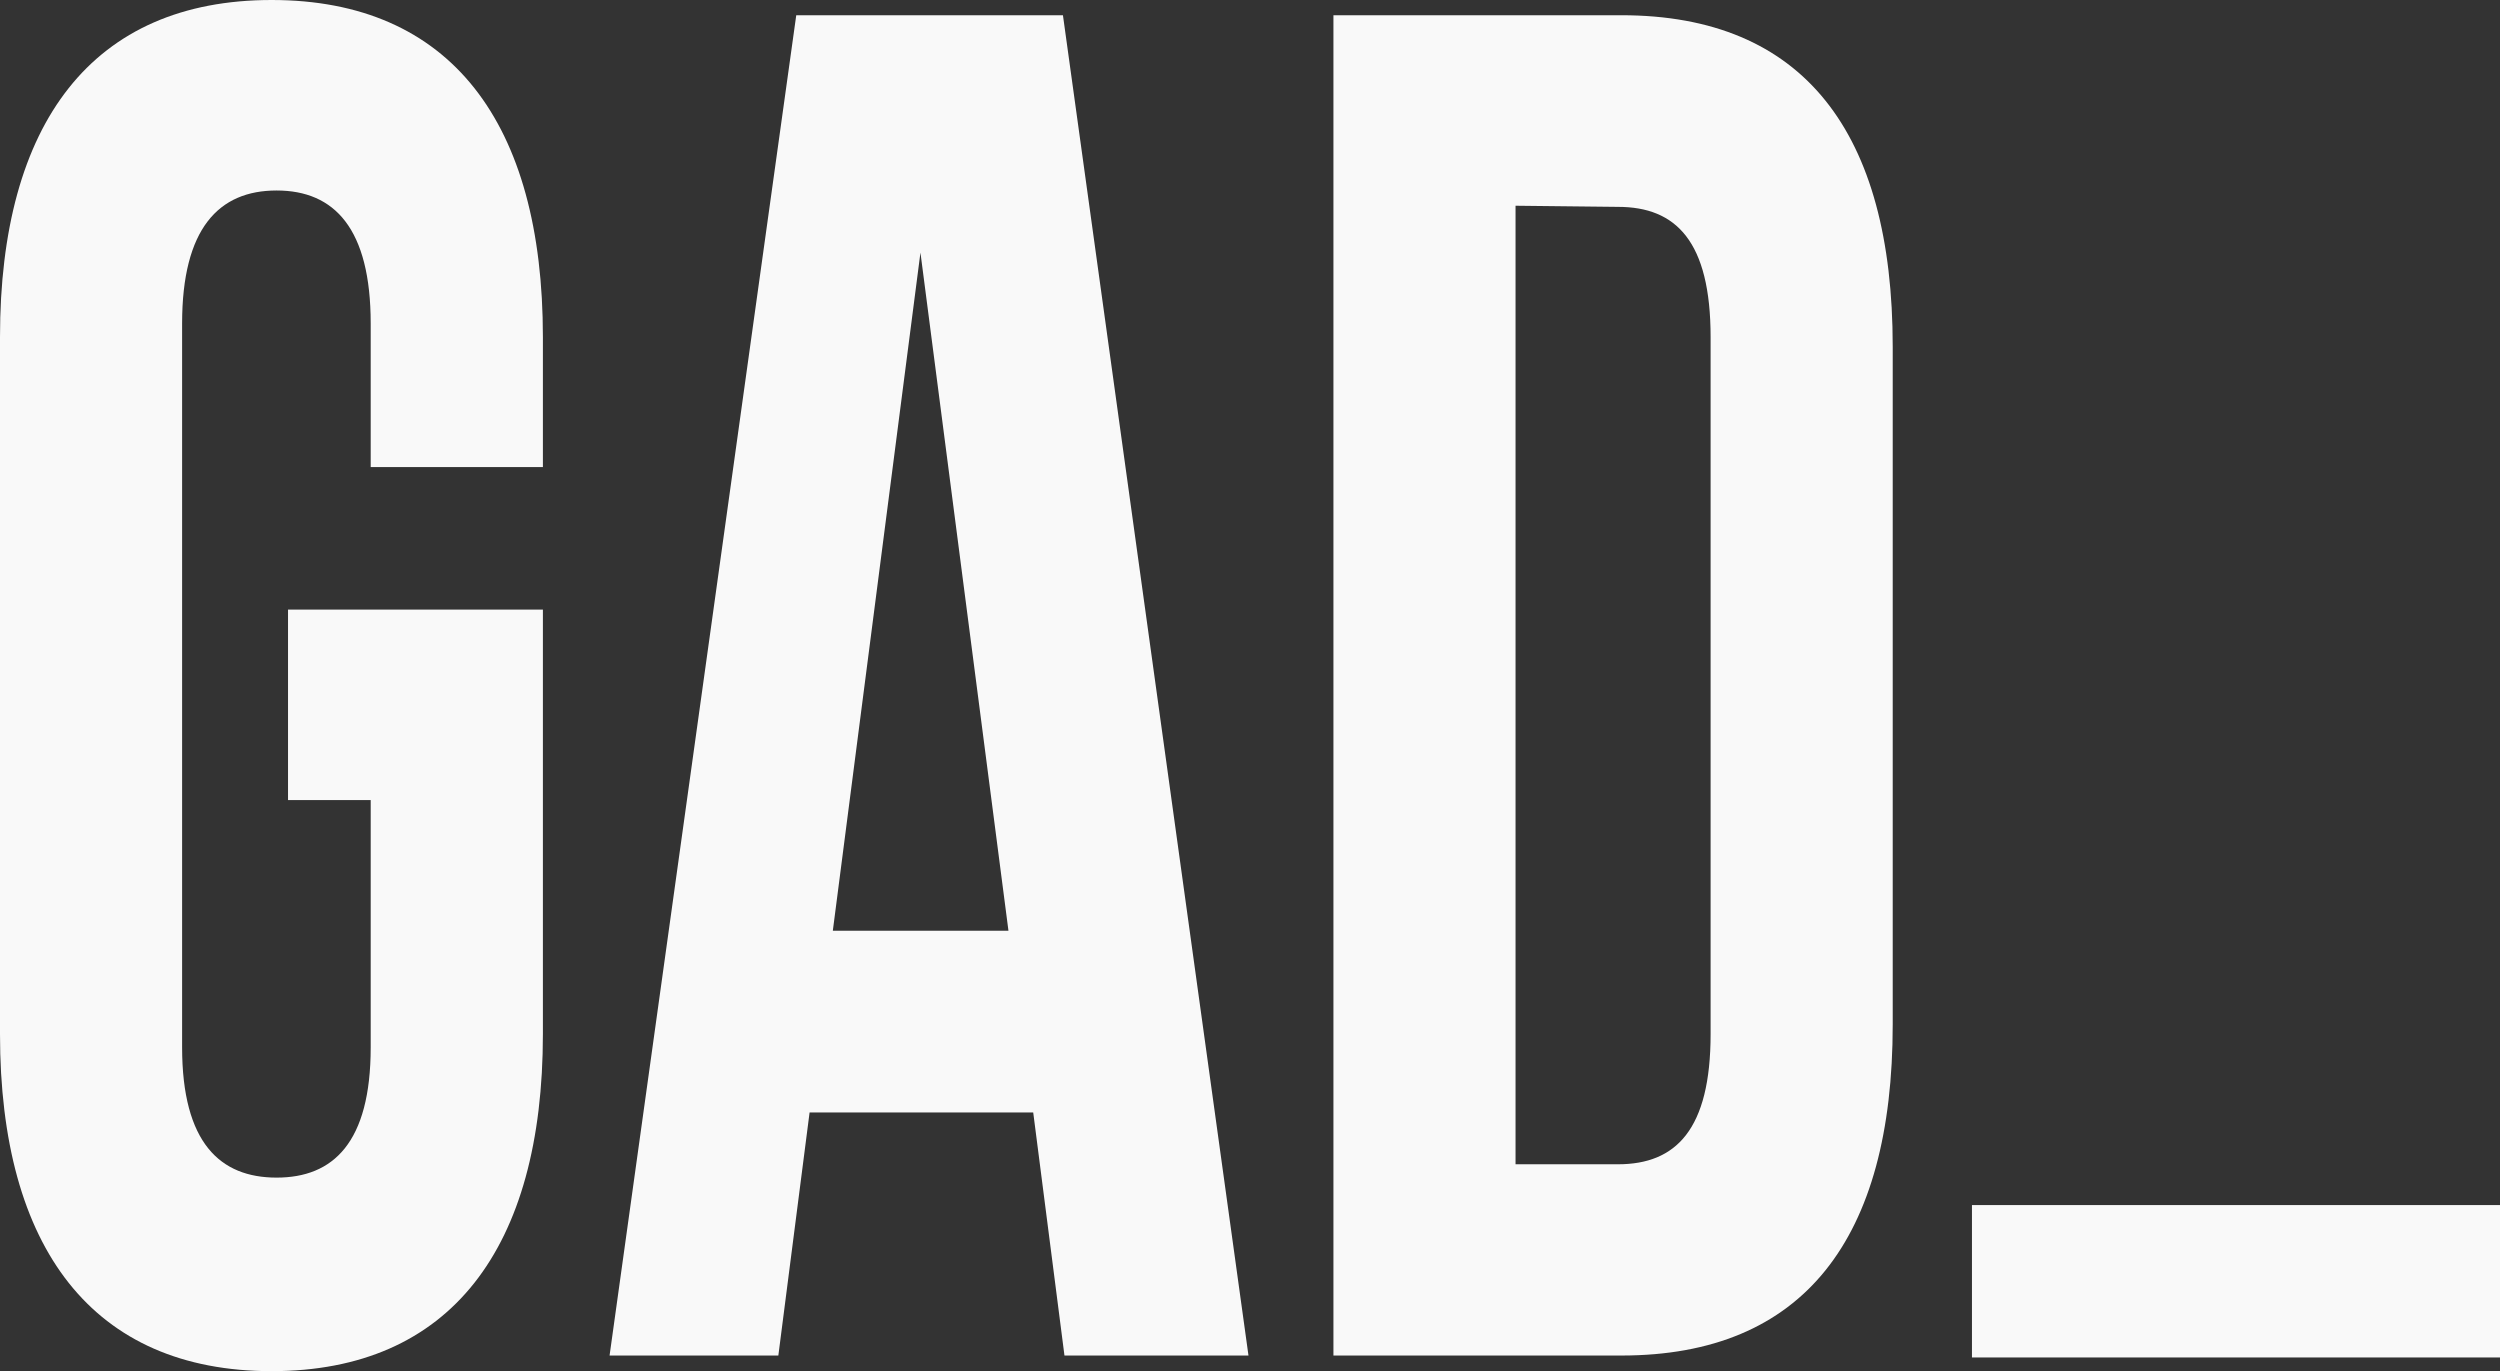 <svg xmlns="http://www.w3.org/2000/svg" viewBox="0 0 65.62 35.99"><rect x="0" y="0" width="65.62" height="35.99" fill="#333333" stroke="none"/><defs><style>.cls-1{fill:#f9f9f9;}</style></defs><title>gad-logo</title><g id="Camada_2" data-name="Camada 2"><g id="Contenido"><path class="cls-1" d="M7.56,16h6.69V27.14c0,5.63-2.43,8.85-7.12,8.85S0,32.77,0,27.14V8.85C0,3.22,2.43,0,7.13,0s7.12,3.22,7.12,8.85v3.41H9.73V8.49C9.73,6,8.78,5,7.26,5S4.78,6,4.78,8.49v19c0,2.51,1,3.42,2.48,3.42S9.73,30,9.73,27.49V21H7.56Z"/><path class="cls-1" d="M32.77,35.58H27.94l-.82-6.38H21.25l-.82,6.38H16L20.9.4h7ZM21.86,24.43h4.61L24.16,6.63Z"/><path class="cls-1" d="M35,.4h7.56c4.78,0,7.12,3.07,7.12,8.7V26.89c0,5.63-2.34,8.69-7.12,8.69H35Zm4.78,5V30.56h2.69c1.52,0,2.43-.91,2.43-3.42V8.85c0-2.52-.91-3.42-2.43-3.42Z"/><path class="cls-1" d="M51.76,31.63H65.62v4H51.76Z"/></g></g></svg>